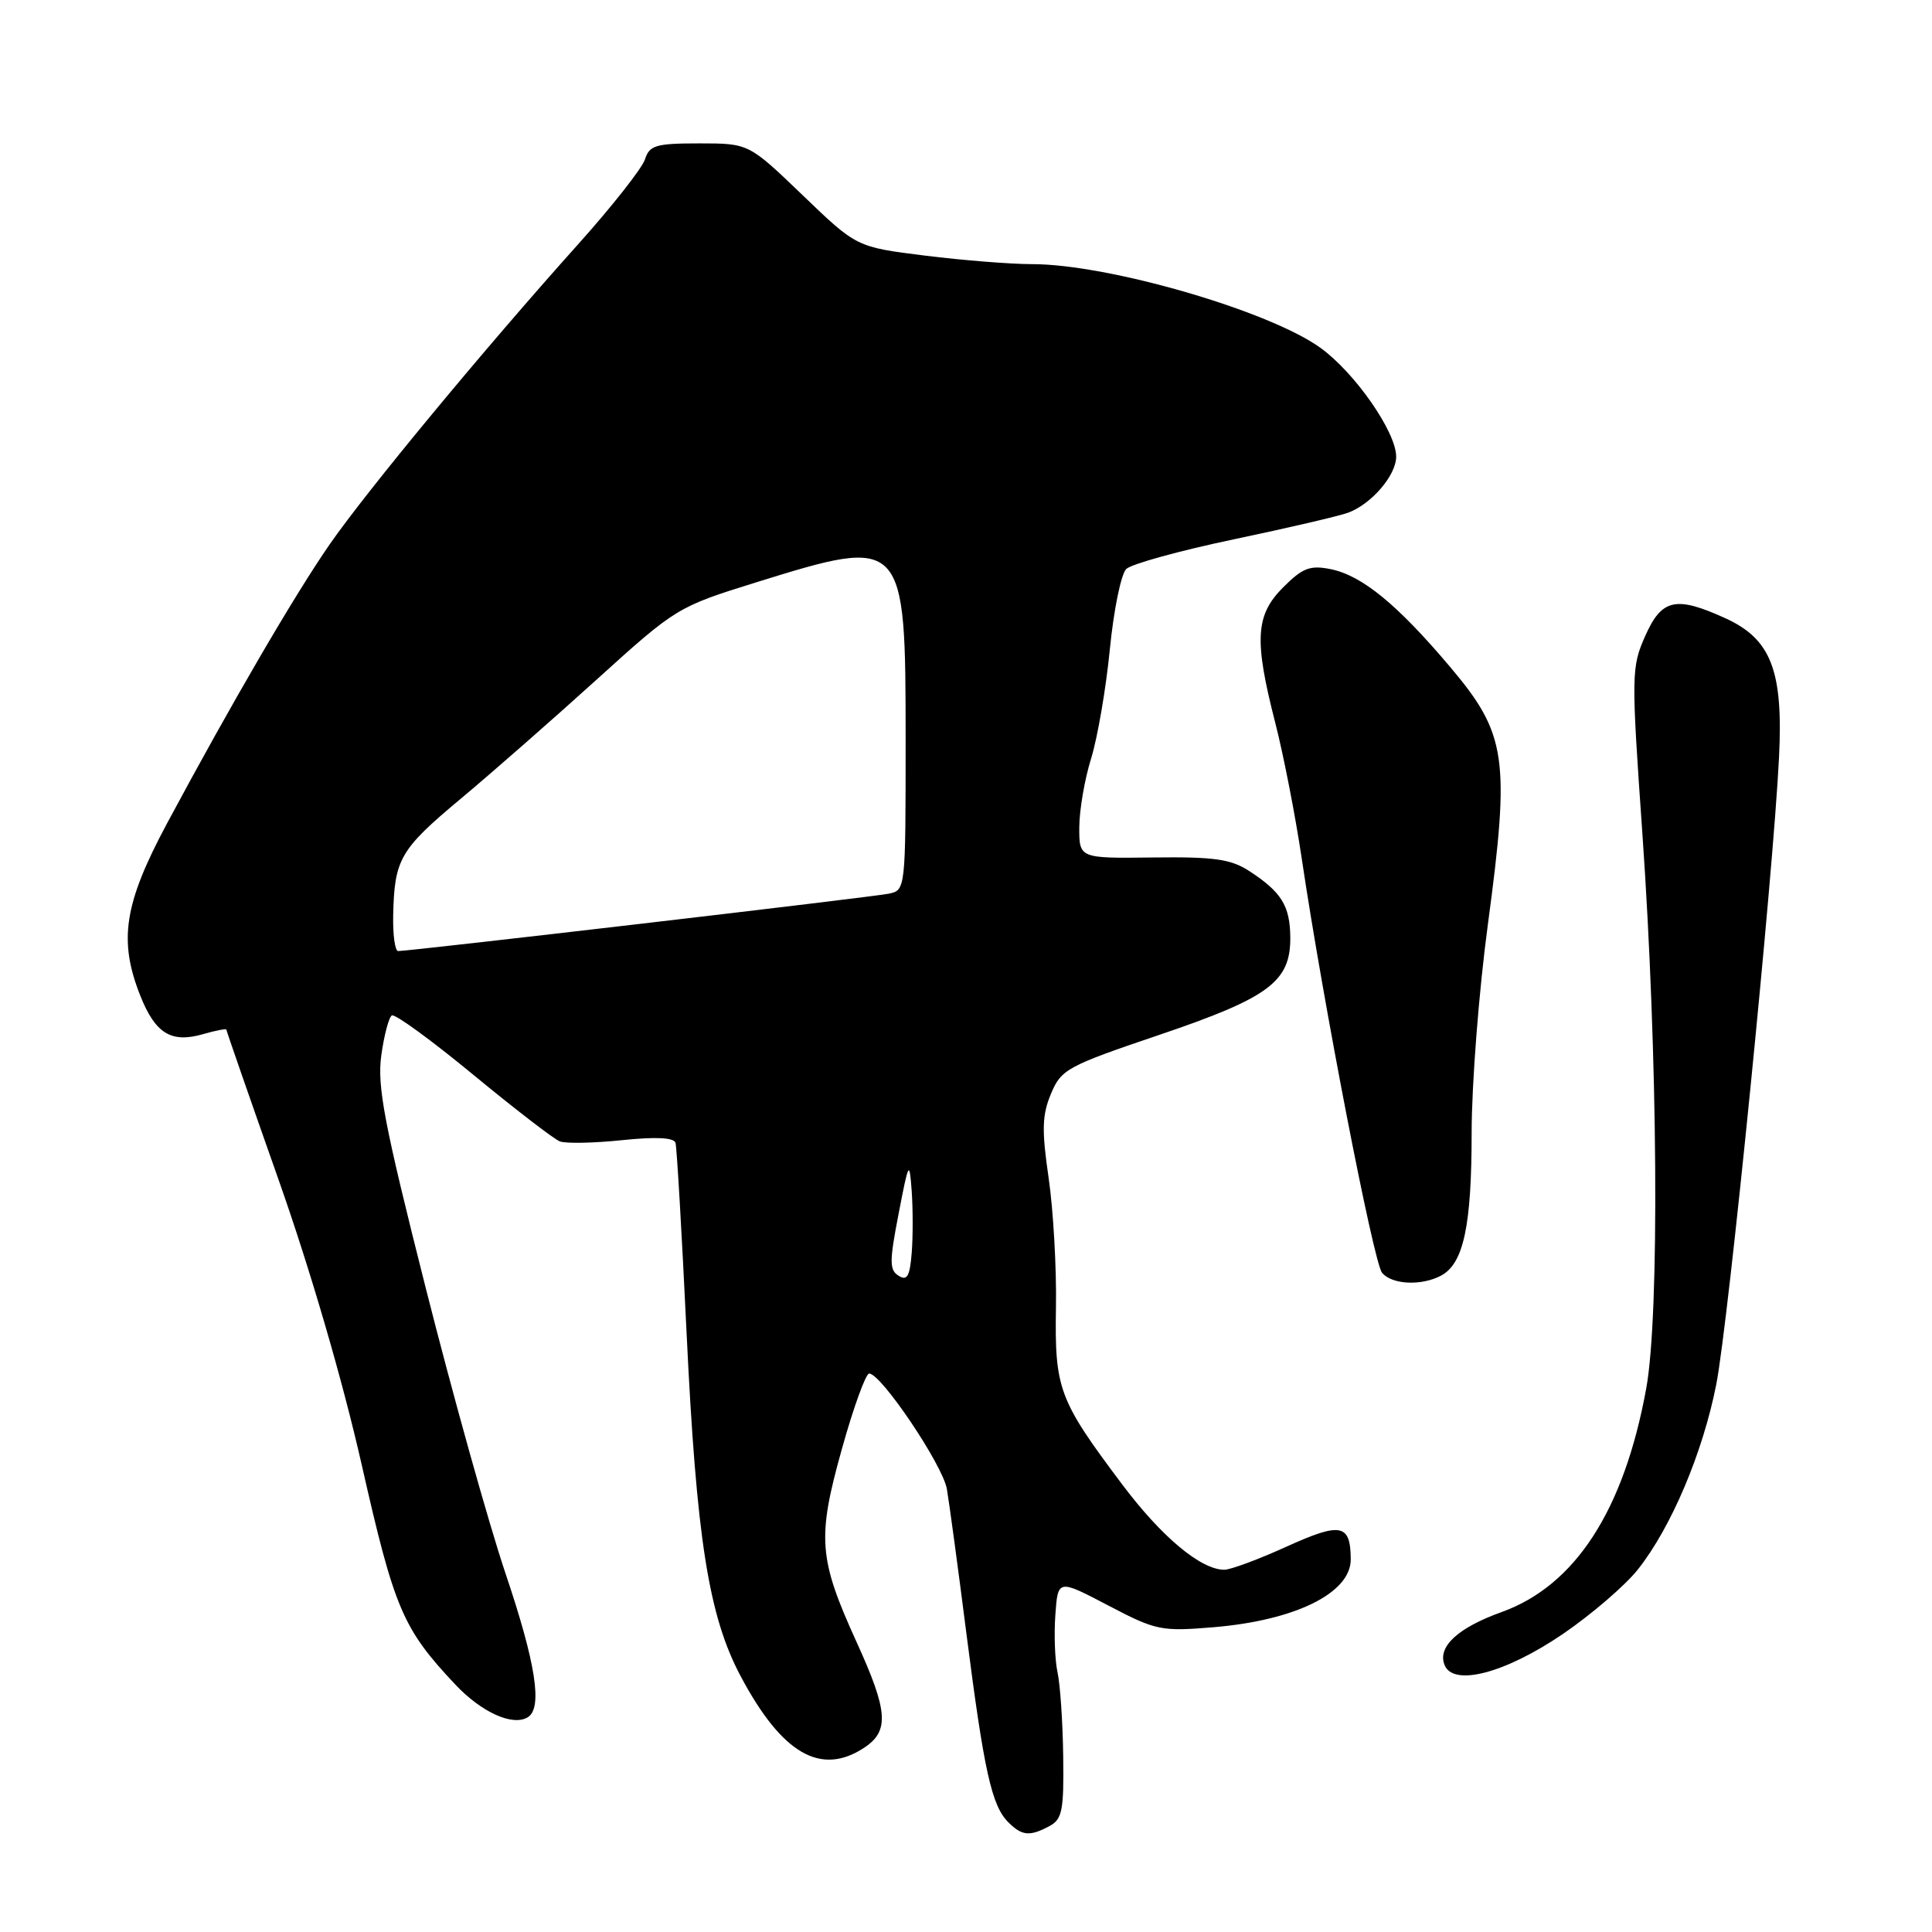 <?xml version="1.0" encoding="UTF-8" standalone="no"?>
<!DOCTYPE svg PUBLIC "-//W3C//DTD SVG 1.1//EN" "http://www.w3.org/Graphics/SVG/1.1/DTD/svg11.dtd" >
<svg xmlns="http://www.w3.org/2000/svg" xmlns:xlink="http://www.w3.org/1999/xlink" version="1.1" viewBox="0 0 256 256">
 <g >
 <path fill="currentColor"
d=" M 139.07 241.96 C 140.75 241.06 140.98 239.88 140.88 232.71 C 140.82 228.20 140.48 223.20 140.13 221.60 C 139.78 220.01 139.65 216.57 139.84 213.97 C 140.18 209.24 140.18 209.24 146.84 212.73 C 153.17 216.05 153.86 216.19 160.75 215.62 C 171.65 214.72 179.02 211.07 178.98 206.60 C 178.95 201.92 177.68 201.67 170.51 204.92 C 166.78 206.62 163.05 208.00 162.23 208.00 C 159.12 208.00 153.92 203.65 148.70 196.70 C 140.28 185.49 139.74 184.06 139.92 173.23 C 140.01 168.06 139.57 160.34 138.95 156.09 C 138.02 149.73 138.08 147.75 139.26 144.93 C 140.61 141.69 141.40 141.26 153.60 137.13 C 168.18 132.19 171.02 130.07 170.97 124.19 C 170.93 120.02 169.80 118.20 165.54 115.42 C 163.09 113.83 160.90 113.52 152.79 113.62 C 143.00 113.74 143.00 113.74 143.01 109.62 C 143.02 107.35 143.72 103.25 144.58 100.50 C 145.43 97.75 146.55 91.24 147.06 86.04 C 147.57 80.84 148.55 76.04 149.24 75.39 C 149.93 74.73 156.35 72.96 163.50 71.46 C 170.65 69.96 177.47 68.37 178.65 67.93 C 181.75 66.77 185.00 62.97 185.00 60.51 C 185.00 57.24 179.55 49.41 174.98 46.10 C 168.20 41.19 146.88 35.00 136.76 35.00 C 133.94 35.00 127.55 34.49 122.57 33.87 C 113.50 32.74 113.50 32.74 106.36 25.87 C 99.21 19.00 99.21 19.00 92.67 19.00 C 86.89 19.00 86.06 19.25 85.46 21.12 C 85.09 22.28 81.11 27.34 76.60 32.37 C 64.11 46.30 48.62 65.02 43.69 72.12 C 39.01 78.88 30.64 93.24 22.14 109.09 C 16.42 119.77 15.67 124.63 18.62 132.01 C 20.60 136.96 22.70 138.23 26.87 137.04 C 28.59 136.54 30.00 136.27 30.00 136.44 C 30.00 136.60 33.10 145.52 36.89 156.26 C 41.12 168.24 45.39 182.88 47.94 194.14 C 52.26 213.21 53.36 215.80 60.33 223.21 C 63.82 226.91 67.95 228.77 69.94 227.54 C 71.92 226.31 71.01 220.42 66.97 208.45 C 64.76 201.88 60.00 184.85 56.40 170.62 C 50.92 148.96 49.96 143.94 50.52 139.87 C 50.89 137.19 51.52 134.80 51.92 134.55 C 52.32 134.30 57.17 137.84 62.70 142.40 C 68.23 146.96 73.40 150.94 74.18 151.24 C 74.96 151.54 78.66 151.47 82.40 151.08 C 86.92 150.61 89.31 150.73 89.51 151.44 C 89.68 152.02 90.34 163.30 90.97 176.50 C 92.28 203.91 93.89 214.13 98.16 222.14 C 103.61 232.38 108.75 235.36 114.48 231.60 C 117.87 229.38 117.69 226.76 113.50 217.58 C 108.46 206.50 108.25 203.81 111.55 192.01 C 113.08 186.51 114.72 182.00 115.17 182.00 C 116.76 182.00 124.94 194.15 125.47 197.32 C 125.77 199.07 126.94 207.70 128.06 216.50 C 130.39 234.68 131.40 239.26 133.60 241.45 C 135.41 243.27 136.45 243.37 139.07 241.96 Z  M 207.15 216.47 C 210.92 213.89 215.37 210.06 217.03 207.96 C 221.46 202.37 225.65 192.45 227.42 183.41 C 229.04 175.09 234.96 115.99 235.73 100.35 C 236.30 88.84 234.68 84.67 228.58 81.90 C 222.04 78.93 220.18 79.35 217.99 84.29 C 216.16 88.44 216.14 89.33 217.63 110.54 C 219.68 139.88 219.92 174.22 218.13 184.00 C 215.18 200.14 208.73 210.10 198.96 213.61 C 193.18 215.69 190.47 218.19 191.40 220.59 C 192.53 223.54 199.46 221.72 207.15 216.47 Z  M 190.96 169.02 C 193.93 167.43 195.00 162.42 195.00 150.10 C 195.00 143.72 195.96 131.30 197.15 122.50 C 200.11 100.49 199.64 97.25 192.19 88.42 C 185.16 80.09 180.46 76.24 176.29 75.41 C 173.59 74.87 172.60 75.25 170.04 77.81 C 166.35 81.50 166.15 84.76 168.98 95.78 C 170.07 100.02 171.65 108.13 172.49 113.78 C 175.30 132.72 182.00 167.29 183.13 168.65 C 184.44 170.23 188.36 170.41 190.96 169.02 Z  M 119.08 169.05 C 117.84 168.29 117.84 167.18 119.07 160.83 C 120.41 153.88 120.50 153.72 120.80 157.75 C 120.97 160.09 120.98 163.79 120.81 165.97 C 120.56 169.12 120.20 169.76 119.08 169.05 Z  M 52.10 121.25 C 52.26 113.84 53.00 112.56 61.00 105.88 C 65.12 102.44 73.26 95.30 79.08 90.03 C 89.56 80.54 89.78 80.41 100.08 77.20 C 119.89 71.04 120.00 71.15 120.00 98.20 C 120.00 117.89 119.99 117.96 117.75 118.42 C 115.52 118.88 54.19 126.04 52.75 126.02 C 52.34 126.01 52.04 123.86 52.10 121.25 Z "/>
</g>
</svg>
